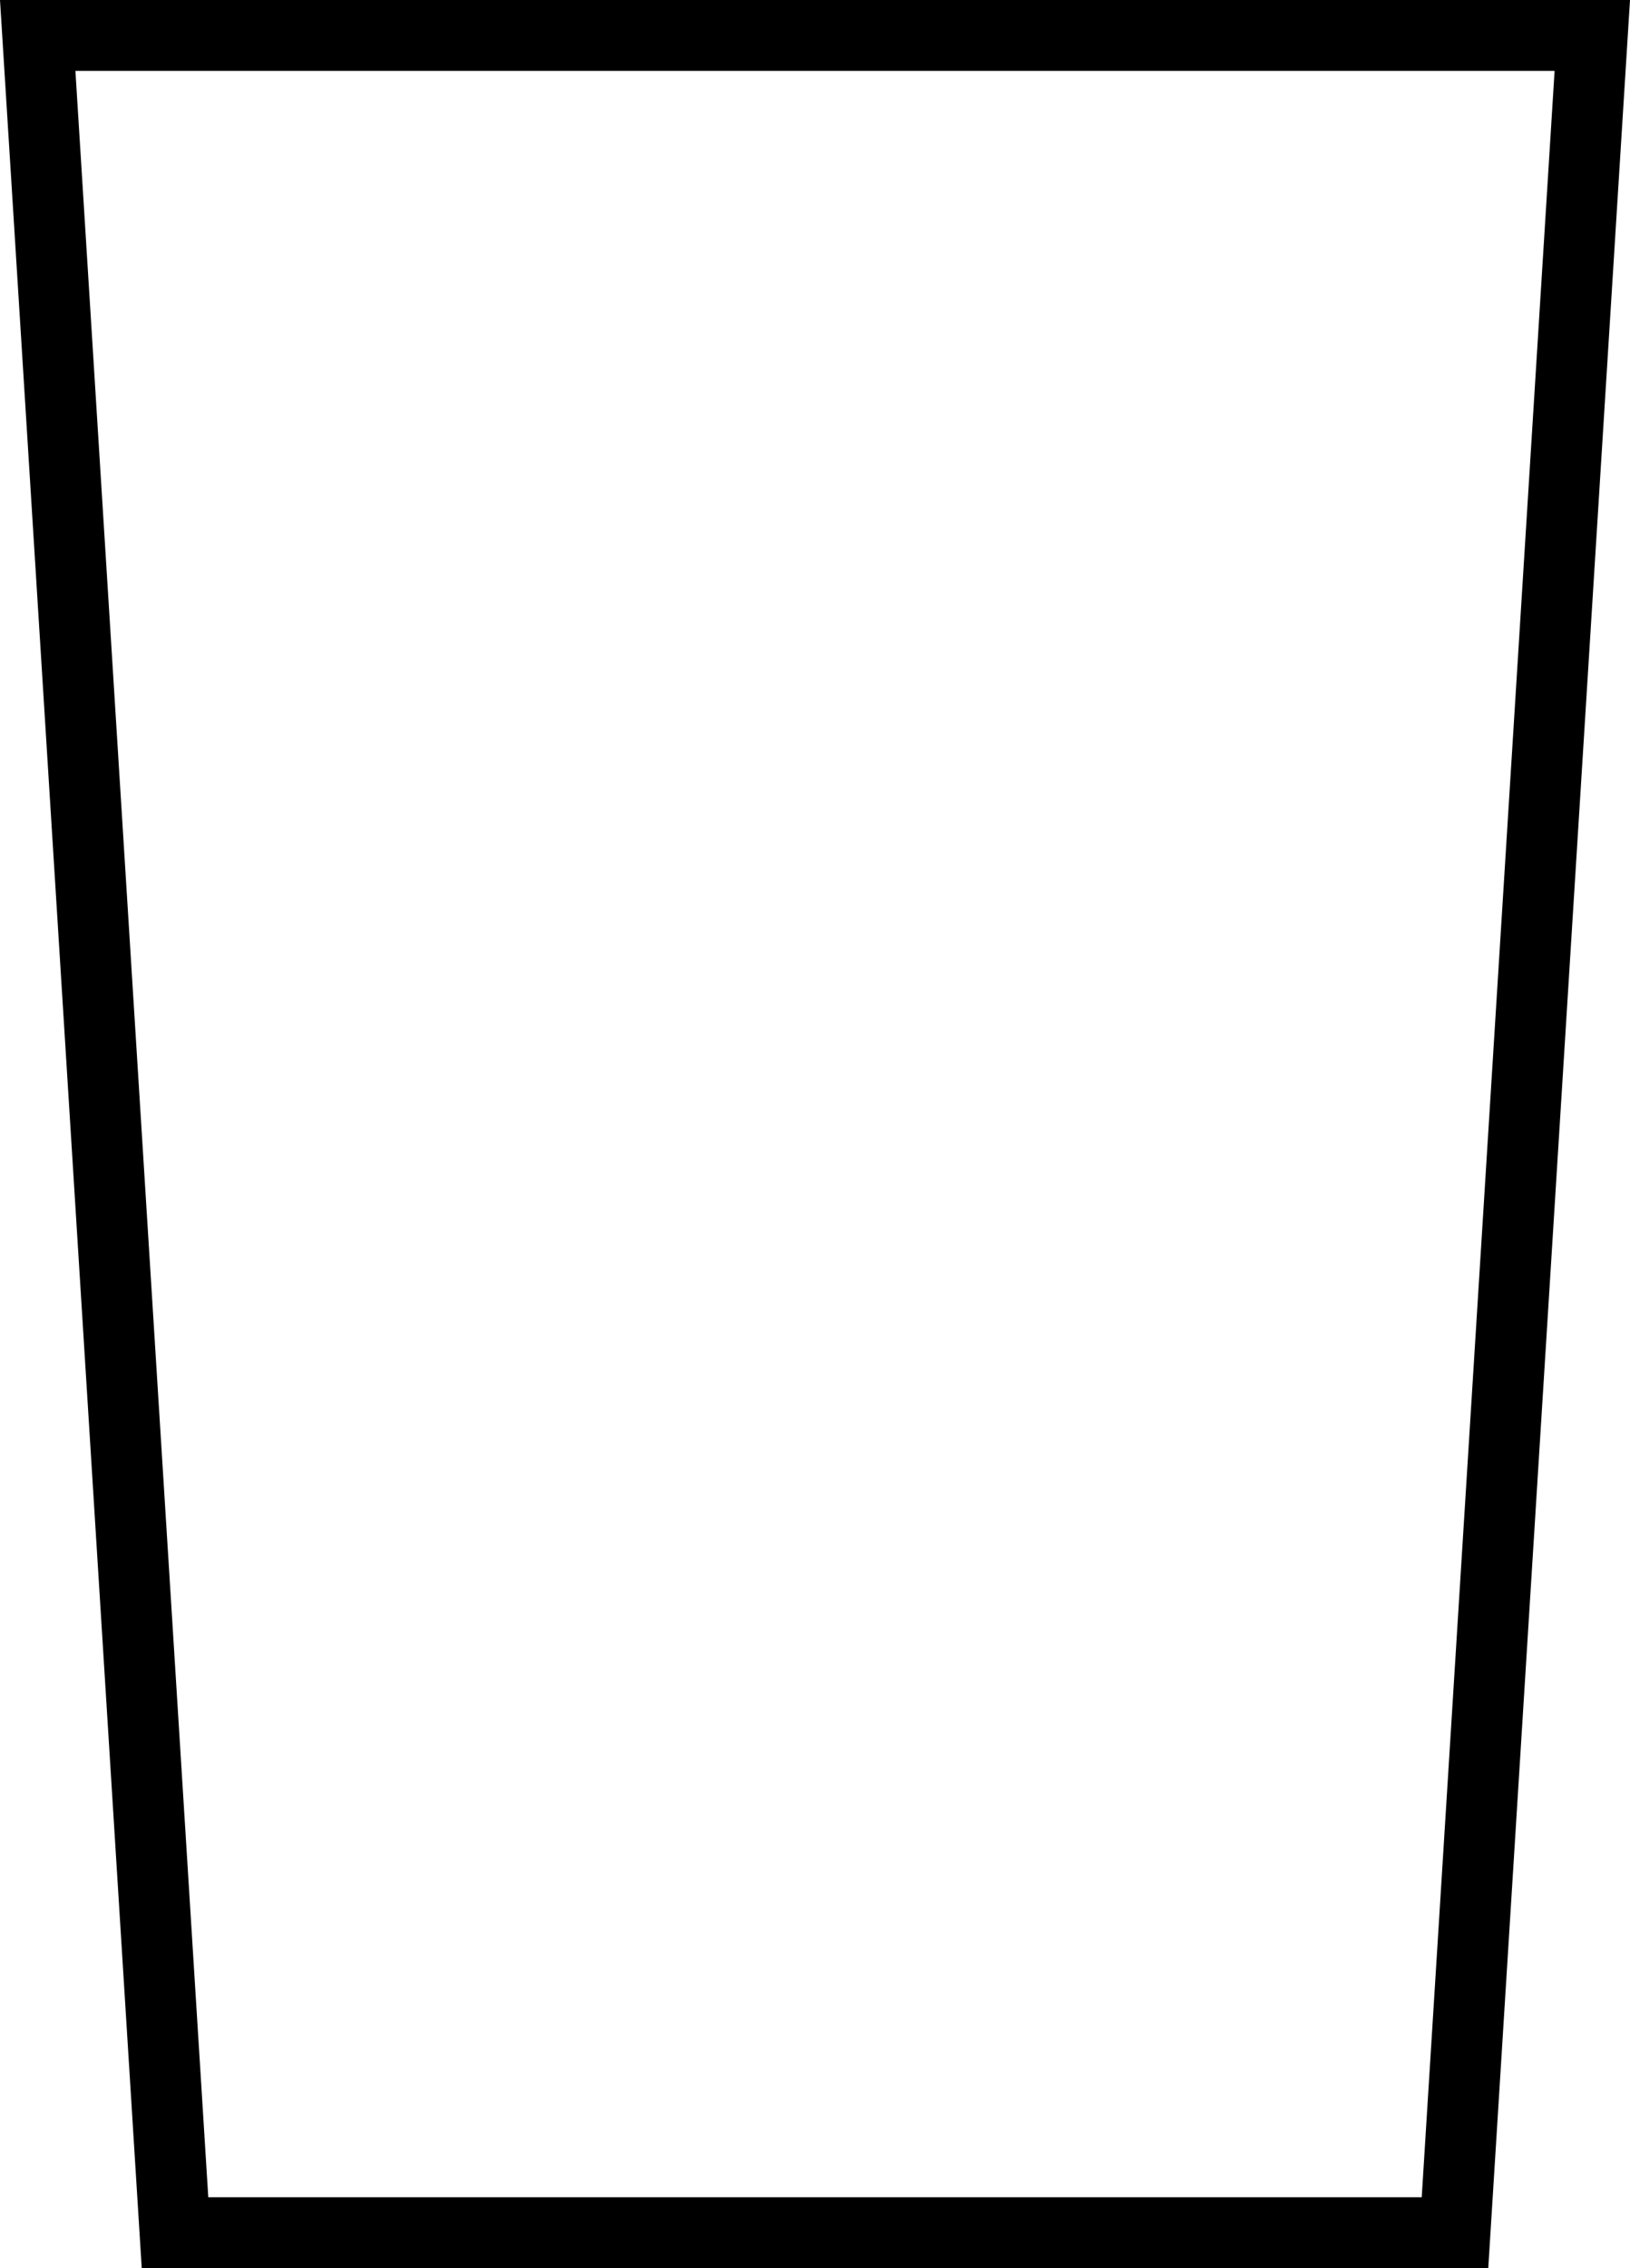 <svg width="23" height="32" viewBox="0 0 23 32" fill="none" xmlns="http://www.w3.org/2000/svg">
<path fill-rule="evenodd" clip-rule="evenodd" d="M0 0L2 32H21L23 0H0ZM1.064 1L2.939 31H20.061L21.936 1H1.064Z" fill="currentColor"/>
</svg>
